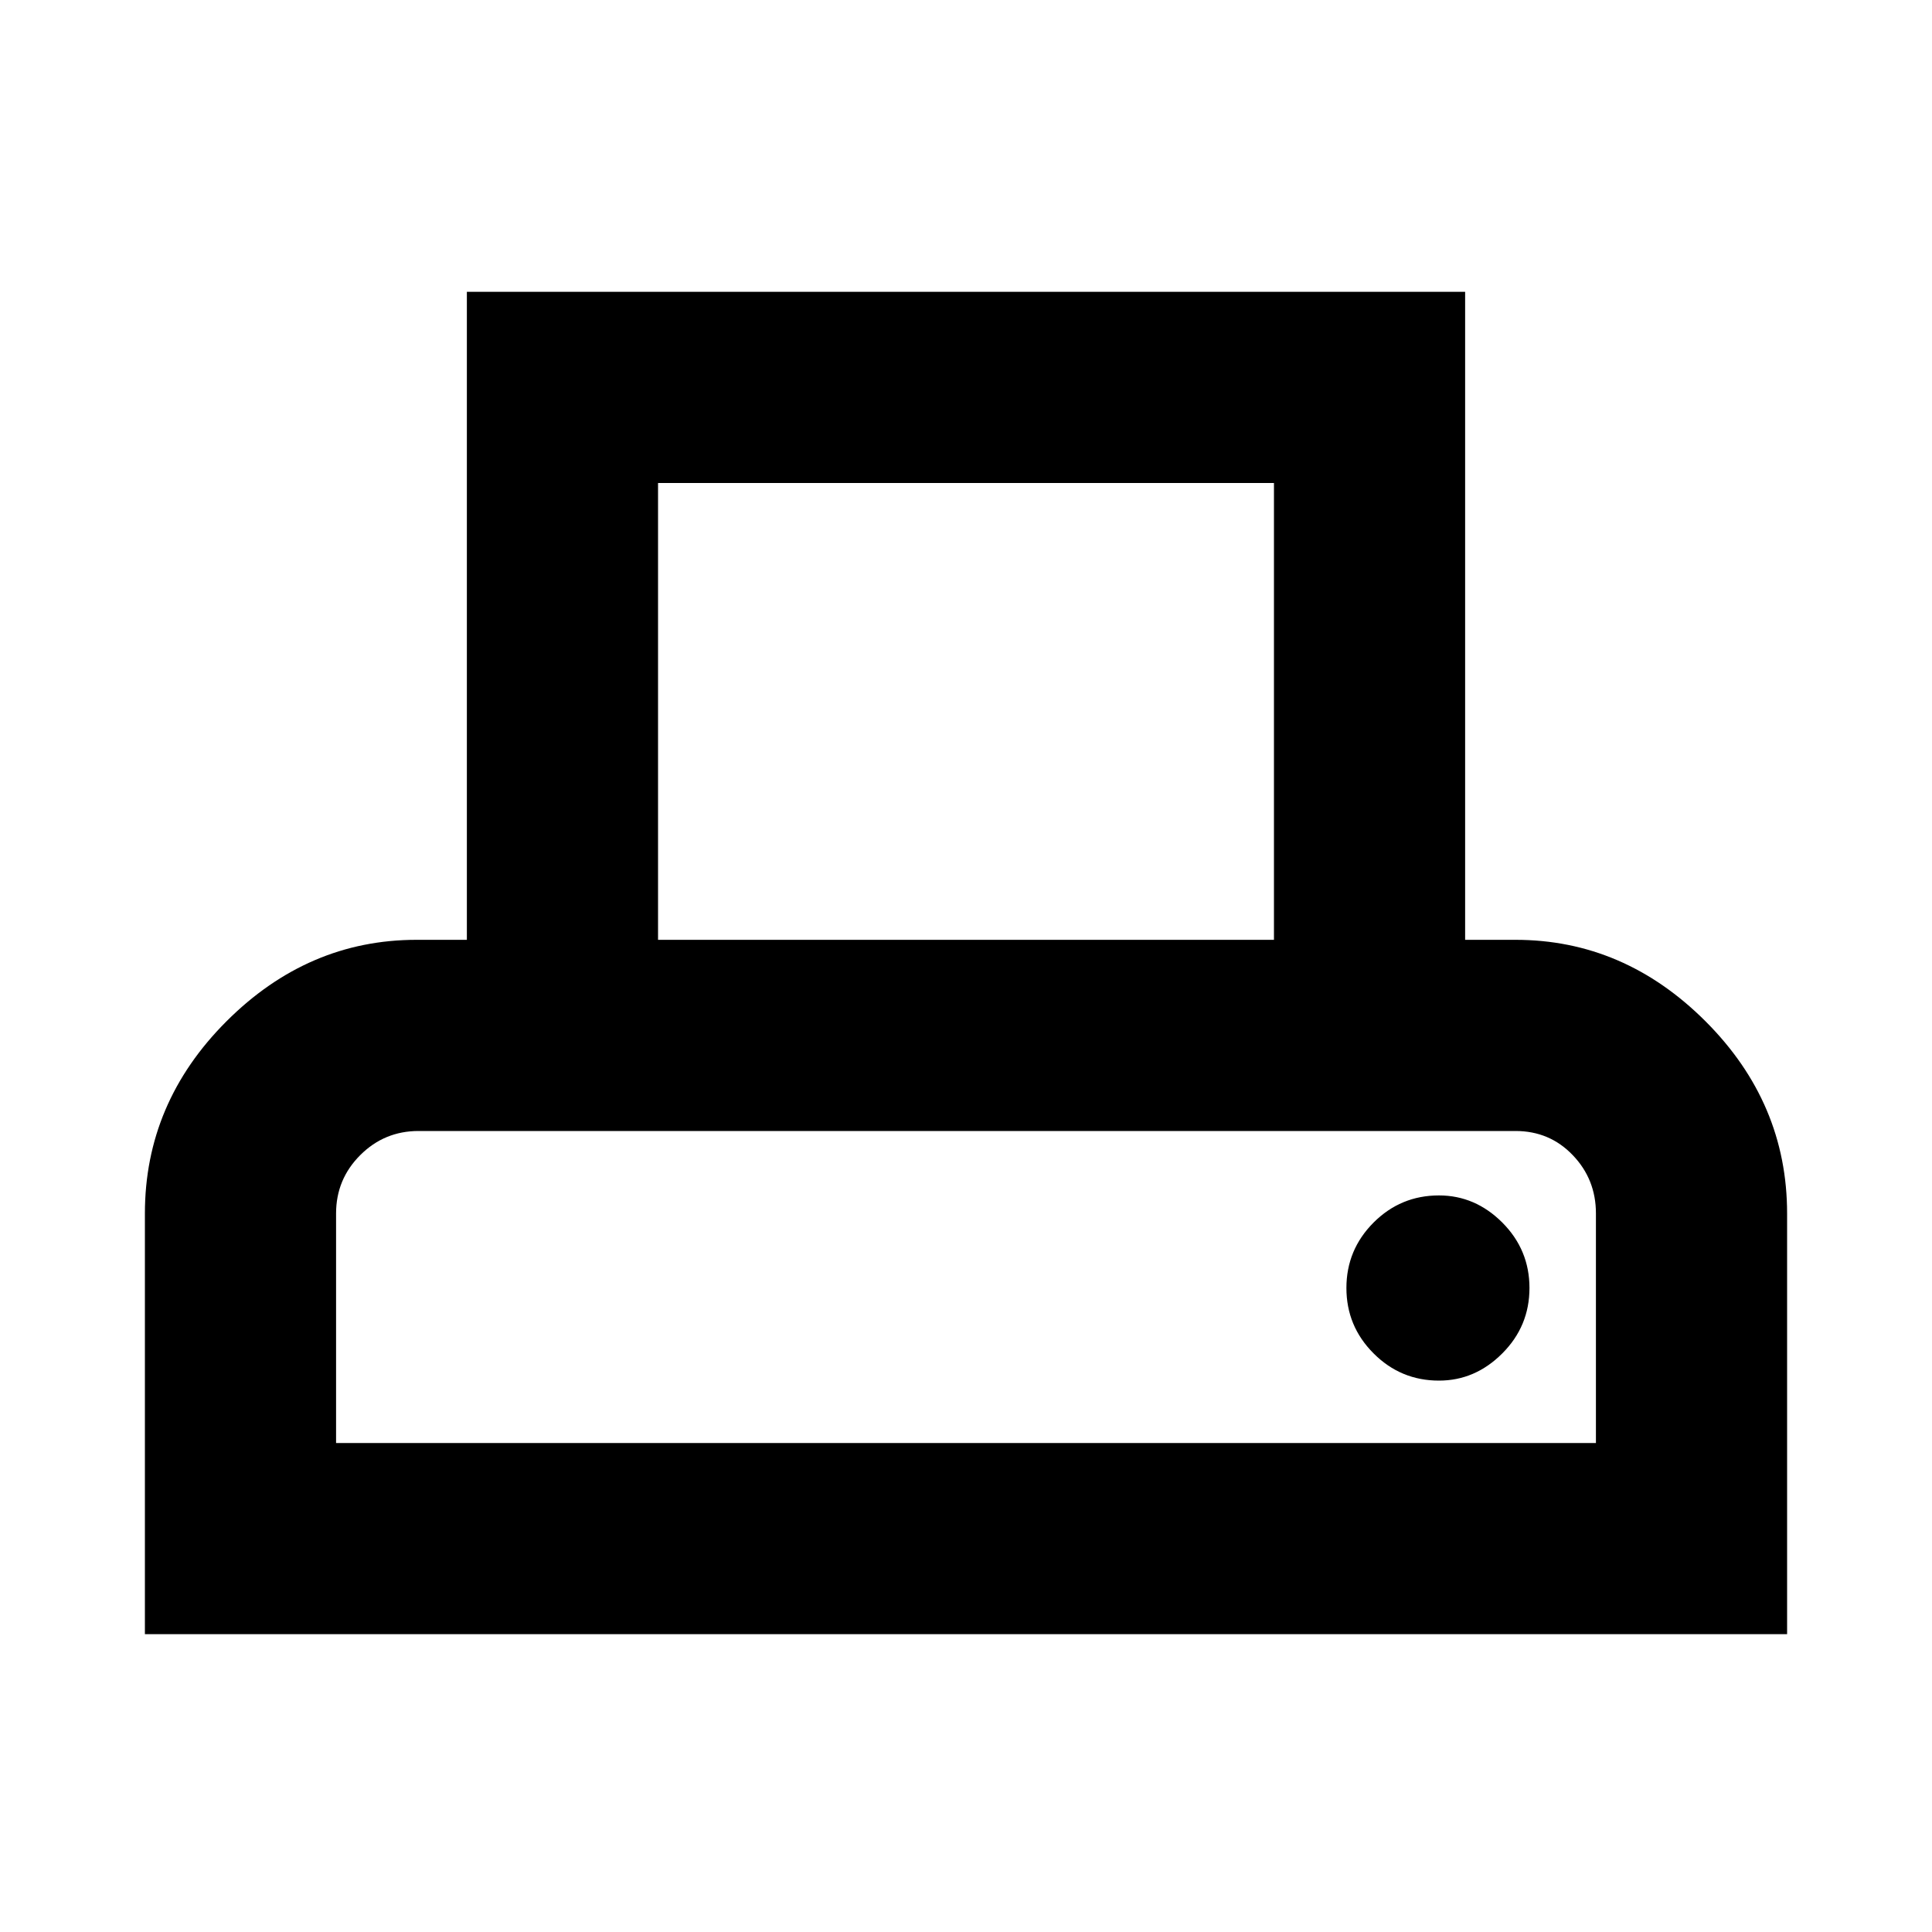 <svg xmlns="http://www.w3.org/2000/svg" height="20" width="20"><path d="M1.5 16.917v-4.355q0-1.145.844-1.989.844-.844 1.968-.844h.521V3.021h10.334v6.708h.521q1.124 0 1.968.844.844.844.844 1.989v4.355Zm5.312-7.188h6.376V5H6.812Zm-3.333 5.209h13.042v-2.376q0-.354-.24-.604-.239-.25-.593-.25H4.333q-.354 0-.604.25t-.25.604Zm11.417-.646q.375 0 .656-.282.281-.281.281-.677 0-.395-.281-.677-.281-.281-.656-.281-.396 0-.677.281-.281.282-.281.677 0 .396.281.677.281.282.677.282ZM3.479 11.708h13.042Z"/></svg>